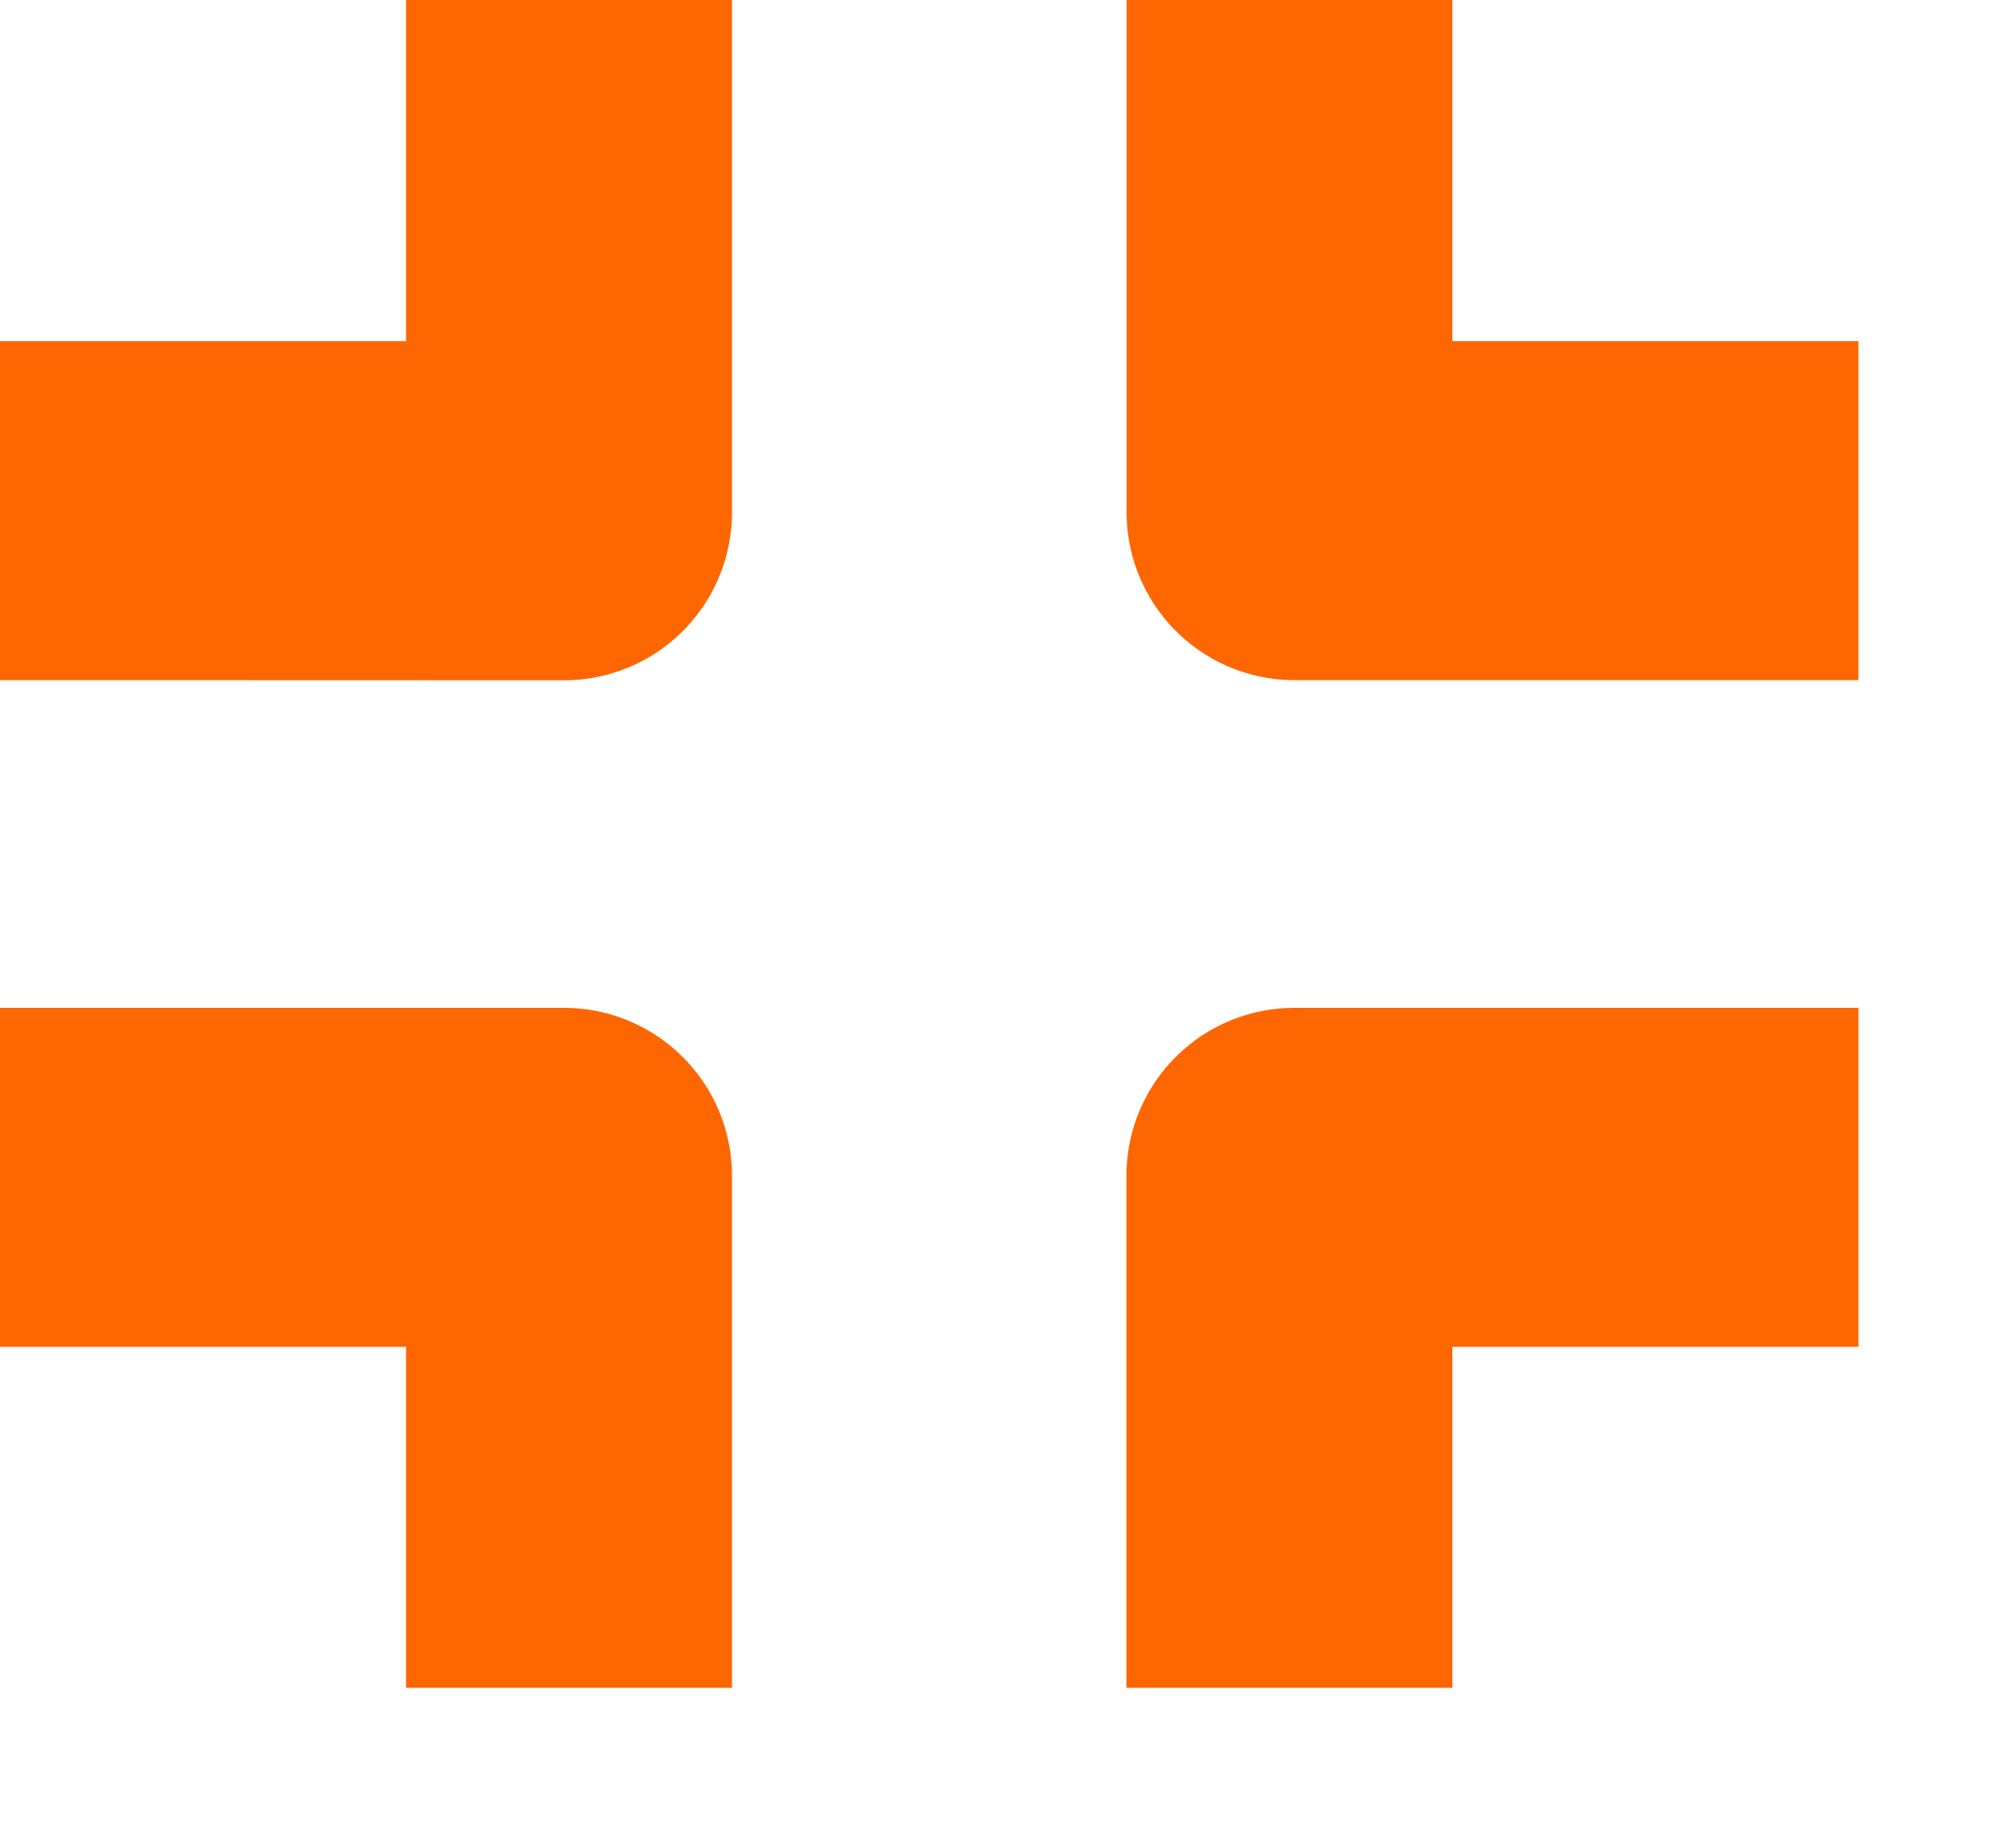 <svg width="12" height="11" xmlns="http://www.w3.org/2000/svg">
    <g fill="none" fill-rule="evenodd">
        <g transform="translate(-12.802 -7.5)">
            <path d="M21.447 7.5v2.031h2.417v2.018h-3.356a1 1 0 01-1-1V7.5h1.94zm-4.288 0v3.05a1 1 0 01-1 1l-3.357-.001V9.531h2.417V7.5h1.94zm6.705 6v2.018h-2.417v2.03h-1.94V14.5a1 1 0 011-1h3.357zm-7.705 0a1 1 0 011 1v3.048h-1.94v-2.03h-2.417V13.5h3.357z"
                  fill="#FD6601"/>
        </g>
    </g>
</svg>